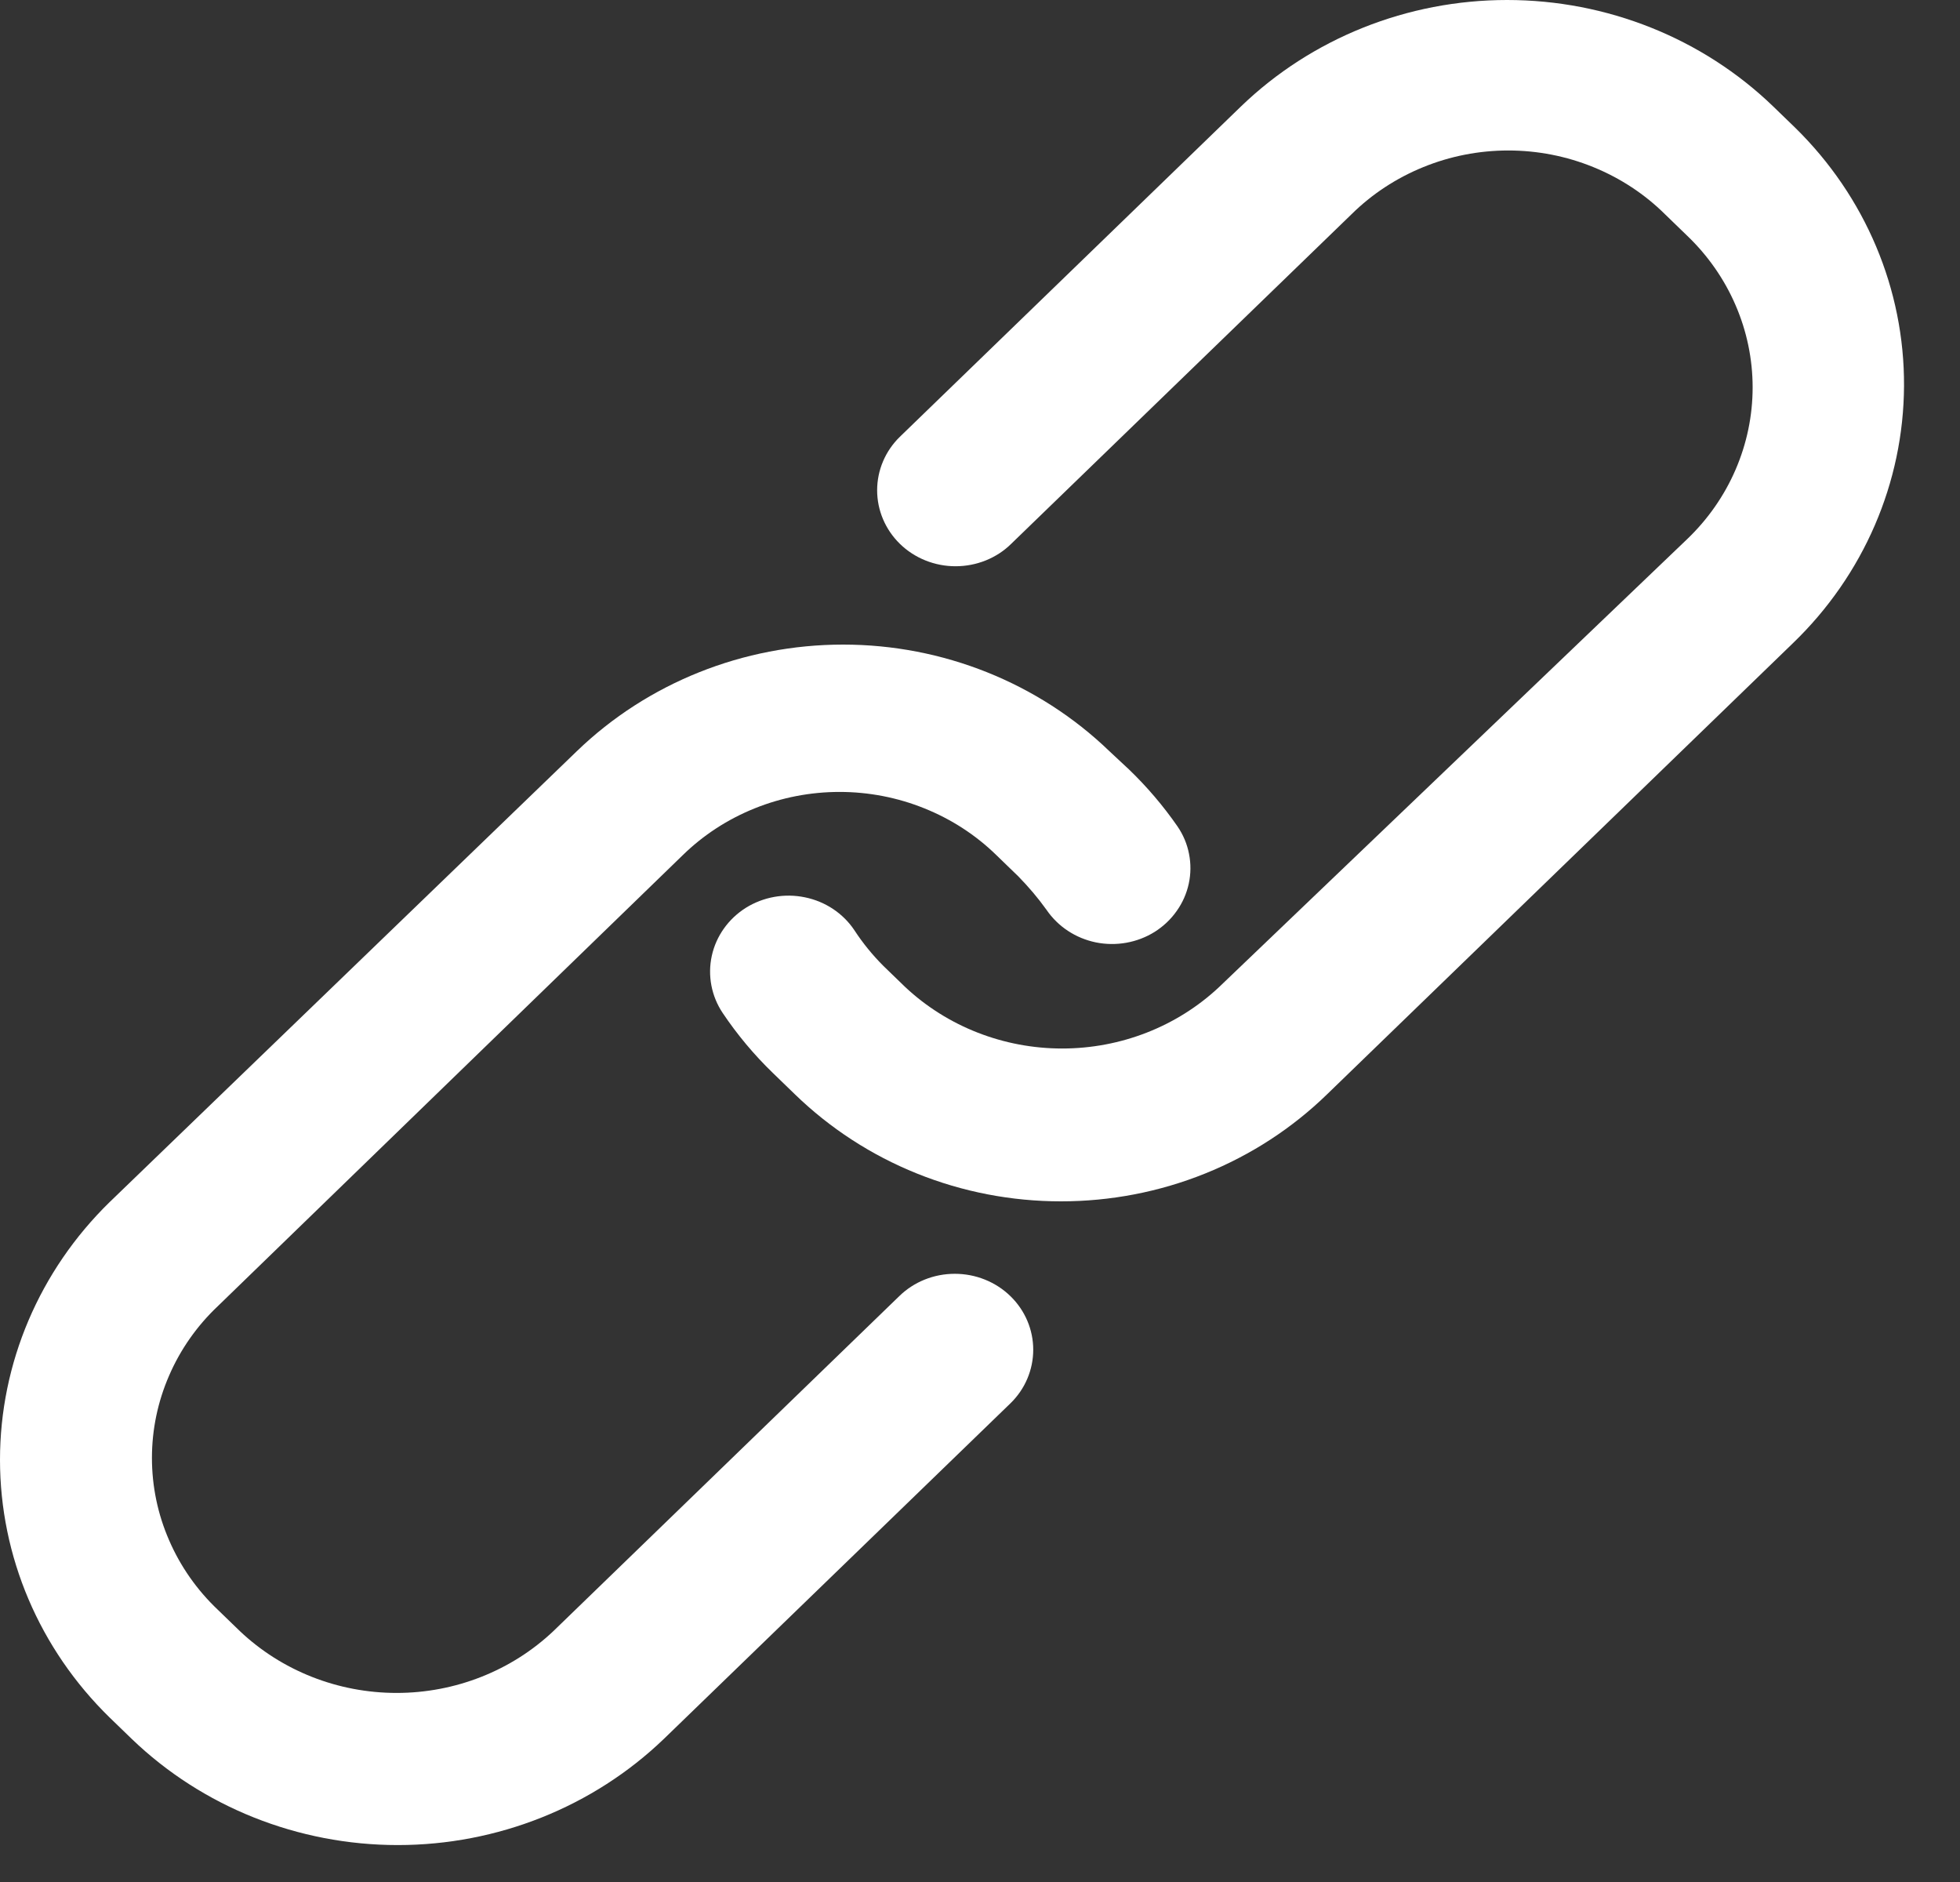 <svg width="25" height="24" viewBox="0 0 25 24" fill="none" xmlns="http://www.w3.org/2000/svg">
<rect x="0" y="0" width="25" height="24" fill="#333333" stroke="none"/>
<path d="M22.898 1.629L22.618 1.358C21.717 0.488 20.496 0 19.223 0C17.951 0 16.73 0.488 15.828 1.358L11.478 5.57C11.292 5.751 11.188 5.997 11.188 6.252C11.188 6.508 11.292 6.753 11.478 6.935C11.571 7.026 11.682 7.098 11.804 7.147C11.926 7.196 12.056 7.221 12.188 7.221C12.32 7.221 12.451 7.196 12.573 7.147C12.695 7.098 12.806 7.026 12.898 6.935L17.238 2.733C17.499 2.475 17.81 2.271 18.154 2.131C18.497 1.991 18.866 1.919 19.238 1.919C19.611 1.919 19.98 1.991 20.323 2.131C20.667 2.271 20.978 2.475 21.238 2.733L21.518 3.004C21.783 3.257 21.994 3.559 22.137 3.891C22.281 4.223 22.355 4.58 22.355 4.94C22.355 5.301 22.281 5.657 22.137 5.99C21.994 6.322 21.783 6.624 21.518 6.877L15.548 12.589C15.012 13.091 14.295 13.371 13.548 13.371C12.802 13.371 12.085 13.091 11.548 12.589L11.268 12.318C11.129 12.179 11.005 12.027 10.898 11.863C10.754 11.647 10.527 11.496 10.267 11.443C10.007 11.389 9.736 11.438 9.513 11.577C9.291 11.717 9.134 11.937 9.079 12.189C9.024 12.44 9.074 12.703 9.218 12.918C9.403 13.194 9.618 13.451 9.858 13.683L10.138 13.954C10.584 14.387 11.113 14.731 11.695 14.965C12.278 15.2 12.902 15.32 13.533 15.32C14.164 15.32 14.789 15.2 15.372 14.965C15.954 14.731 16.483 14.387 16.928 13.954L22.868 8.203C23.771 7.334 24.28 6.154 24.286 4.922C24.292 3.69 23.793 2.506 22.898 1.629Z" fill="white"/>
<path d="M11.469 16.53L7.059 20.8C6.524 21.306 5.806 21.589 5.059 21.589C4.311 21.589 3.593 21.306 3.059 20.8L2.779 20.529C2.512 20.276 2.301 19.975 2.157 19.642C2.012 19.31 1.938 18.953 1.938 18.592C1.938 18.232 2.012 17.875 2.157 17.542C2.301 17.209 2.512 16.908 2.779 16.656L8.709 10.905C8.971 10.649 9.282 10.447 9.625 10.309C9.969 10.17 10.337 10.099 10.709 10.099C11.08 10.099 11.448 10.17 11.792 10.309C12.135 10.447 12.447 10.649 12.709 10.905L12.989 11.176C13.119 11.309 13.24 11.451 13.348 11.602C13.494 11.816 13.72 11.965 13.979 12.018C14.237 12.07 14.507 12.022 14.729 11.883C14.839 11.813 14.935 11.723 15.009 11.617C15.084 11.512 15.136 11.393 15.163 11.268C15.19 11.143 15.191 11.014 15.166 10.889C15.142 10.763 15.091 10.643 15.018 10.537C14.837 10.276 14.629 10.032 14.399 9.811L14.149 9.578C13.247 8.709 12.026 8.22 10.754 8.22C9.481 8.22 8.26 8.709 7.359 9.578L1.399 15.329C0.503 16.203 0 17.385 0 18.616C0 19.848 0.503 21.029 1.399 21.903L1.679 22.174C2.581 23.042 3.802 23.529 5.074 23.529C6.345 23.529 7.566 23.042 8.469 22.174L12.889 17.895C13.075 17.714 13.179 17.468 13.179 17.212C13.179 16.957 13.075 16.711 12.889 16.53C12.796 16.439 12.685 16.367 12.563 16.318C12.441 16.269 12.311 16.244 12.178 16.244C12.046 16.244 11.916 16.269 11.794 16.318C11.672 16.367 11.562 16.439 11.469 16.53Z" fill="white"/>
</svg>
